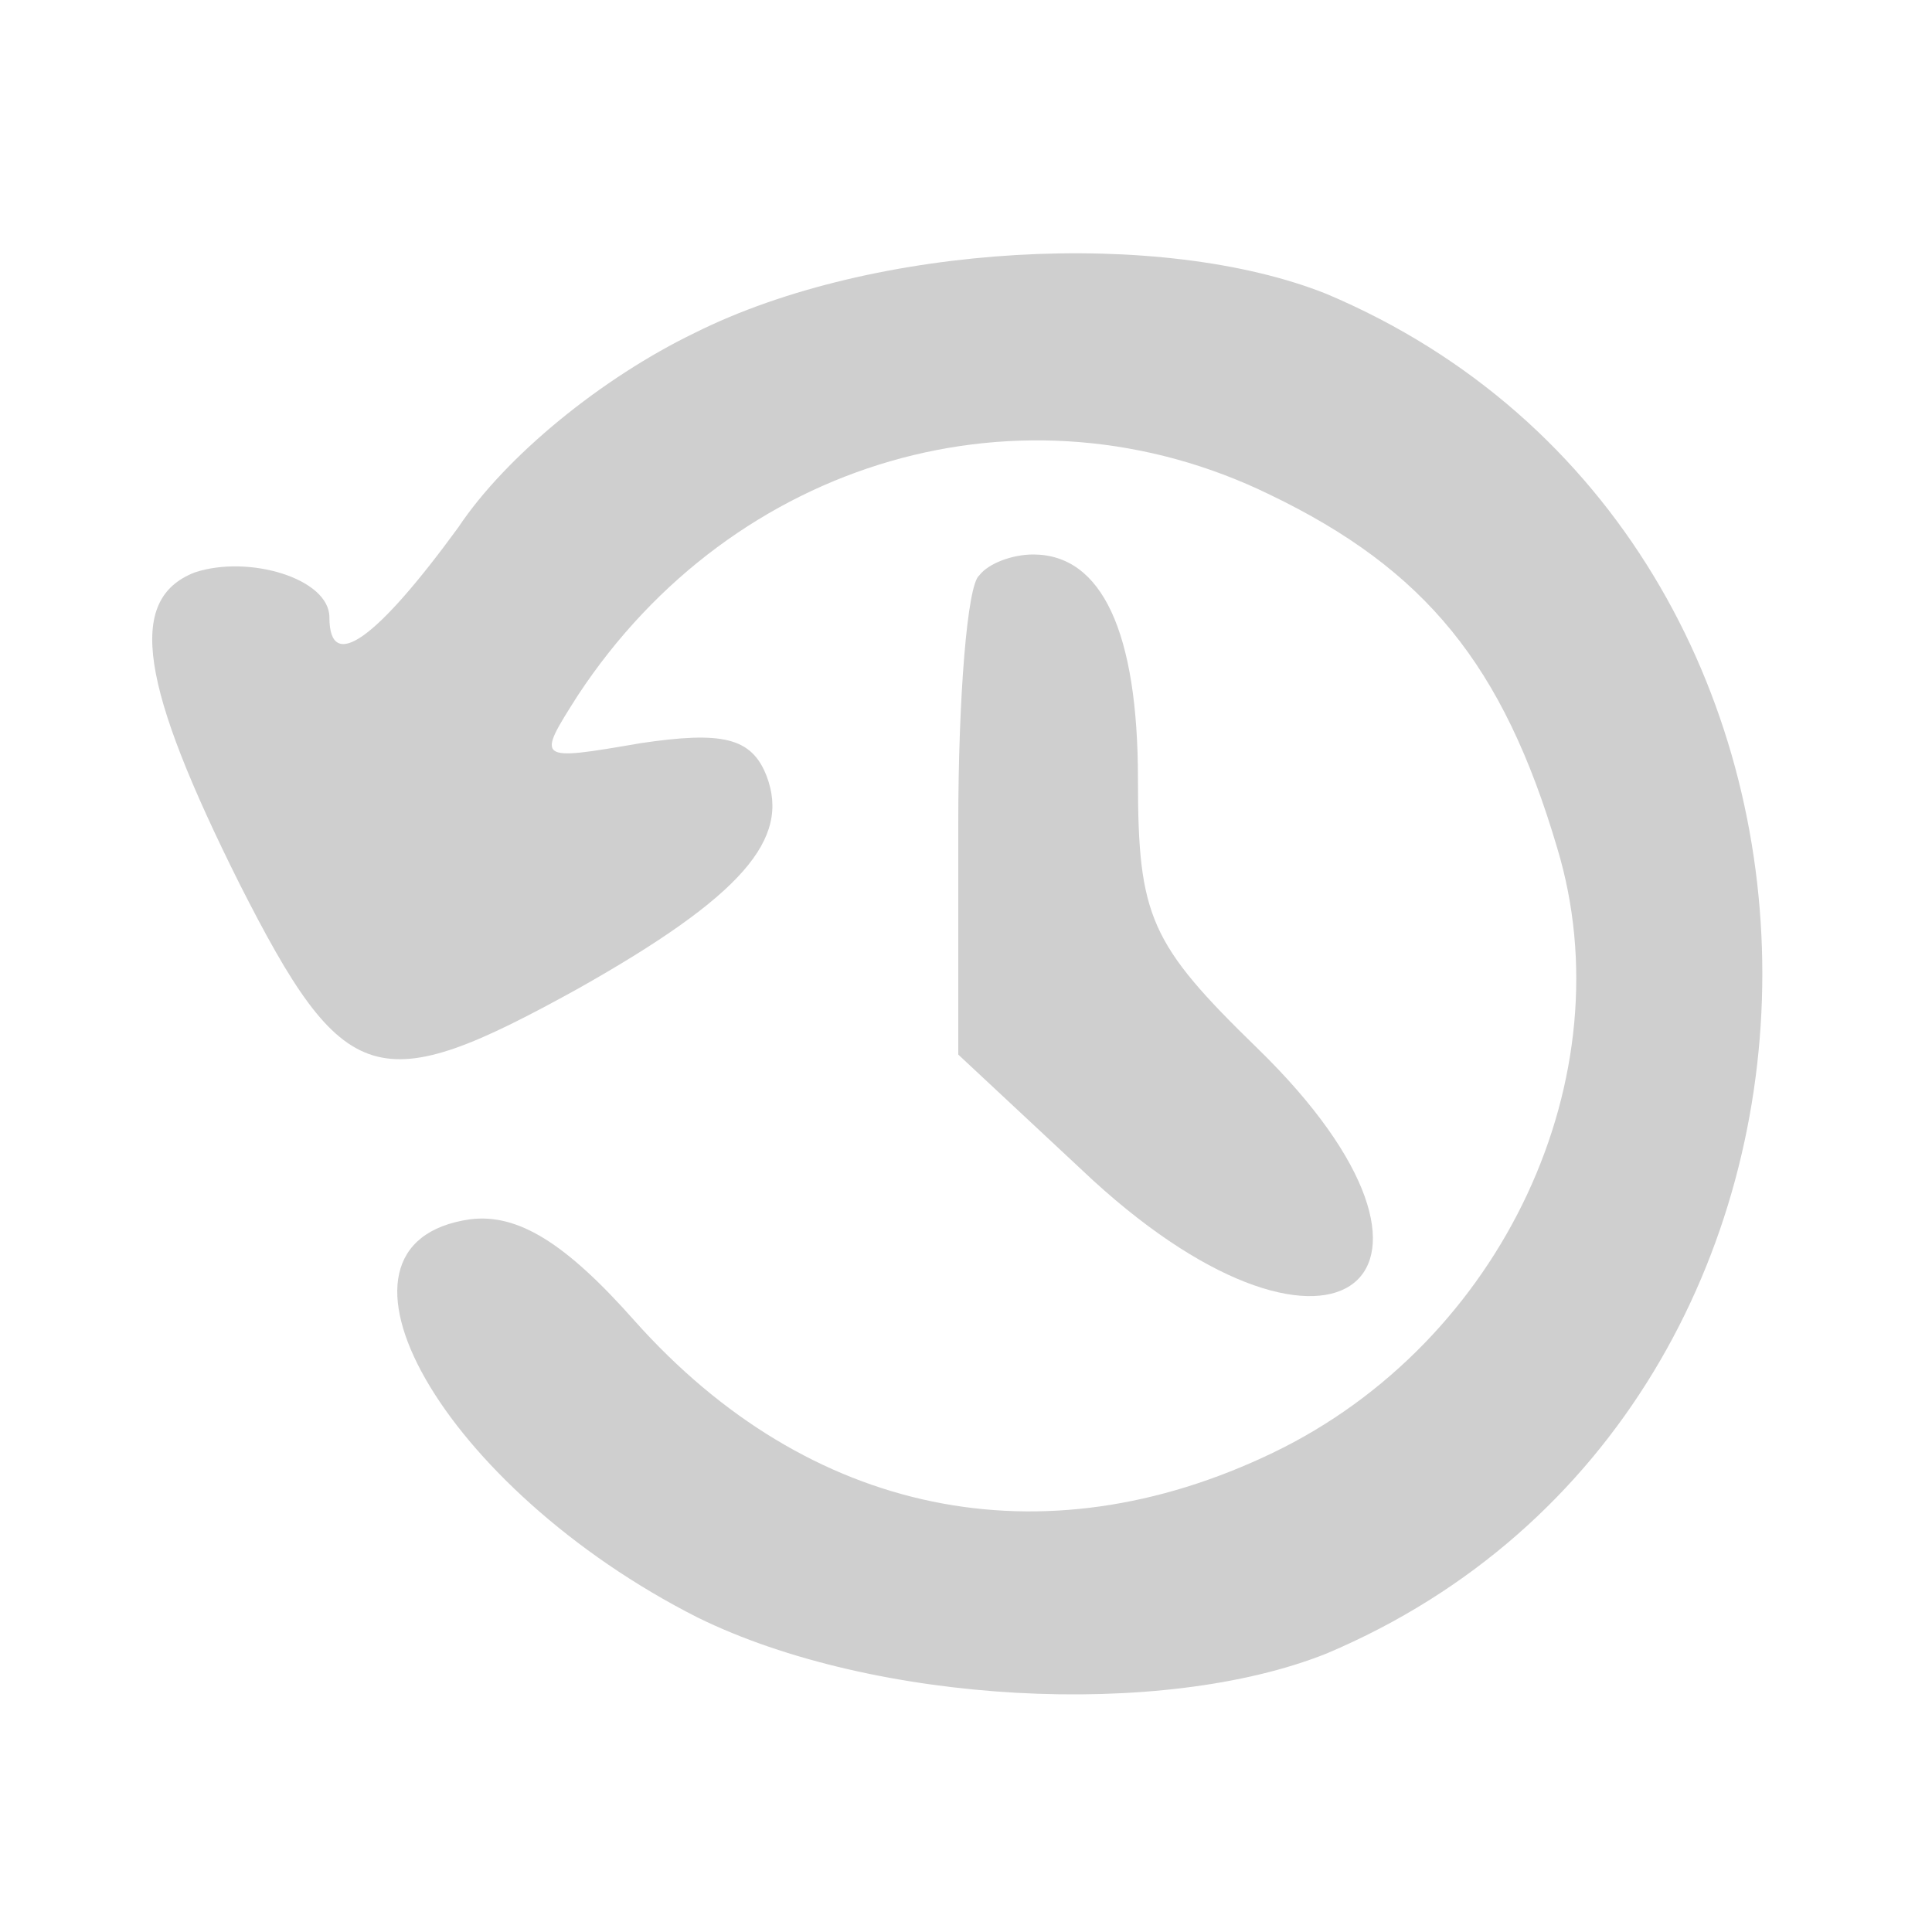 <?xml version="1.0" standalone="no"?>
<!DOCTYPE svg PUBLIC "-//W3C//DTD SVG 20010904//EN"
 "http://www.w3.org/TR/2001/REC-SVG-20010904/DTD/svg10.dtd">
<svg version="1.0" xmlns="http://www.w3.org/2000/svg"
 width="40pt" height="40pt" viewBox="0 0 40 40"
 preserveAspectRatio="xMidYMid meet">
<g transform="translate(0,40) scale(0.062,-0.062)"
fill="#CFCFCF" stroke="none">
<path d="M232 534 c-31 -15 -63 -41 -79 -65 -27 -37 -43 -49 -43 -30 0 13 -27
21 -45 15 -23 -9 -18 -38 15 -104 35 -69 46 -72 113 -35 55 31 71 50 63 71 -5
13 -15 15 -42 11 -35 -6 -35 -6 -21 16 52 79 149 107 231 67 52 -25 78 -57 96
-118 23 -76 -18 -165 -95 -202 -77 -37 -155 -21 -213 44 -23 26 -39 36 -55 34
-56 -8 -9 -90 76 -133 59 -29 155 -34 210 -12 194 82 194 372 0 454 -55 22
-151 17 -211 -13z"/>
<path d="M327 453 c-4 -3 -7 -41 -7 -83 l0 -77 45 -42 c81 -74 133 -32 55 44
-36 35 -40 44 -40 90 0 49 -12 75 -35 75 -7 0 -15 -3 -18 -7z"/>
</g>
</svg>
